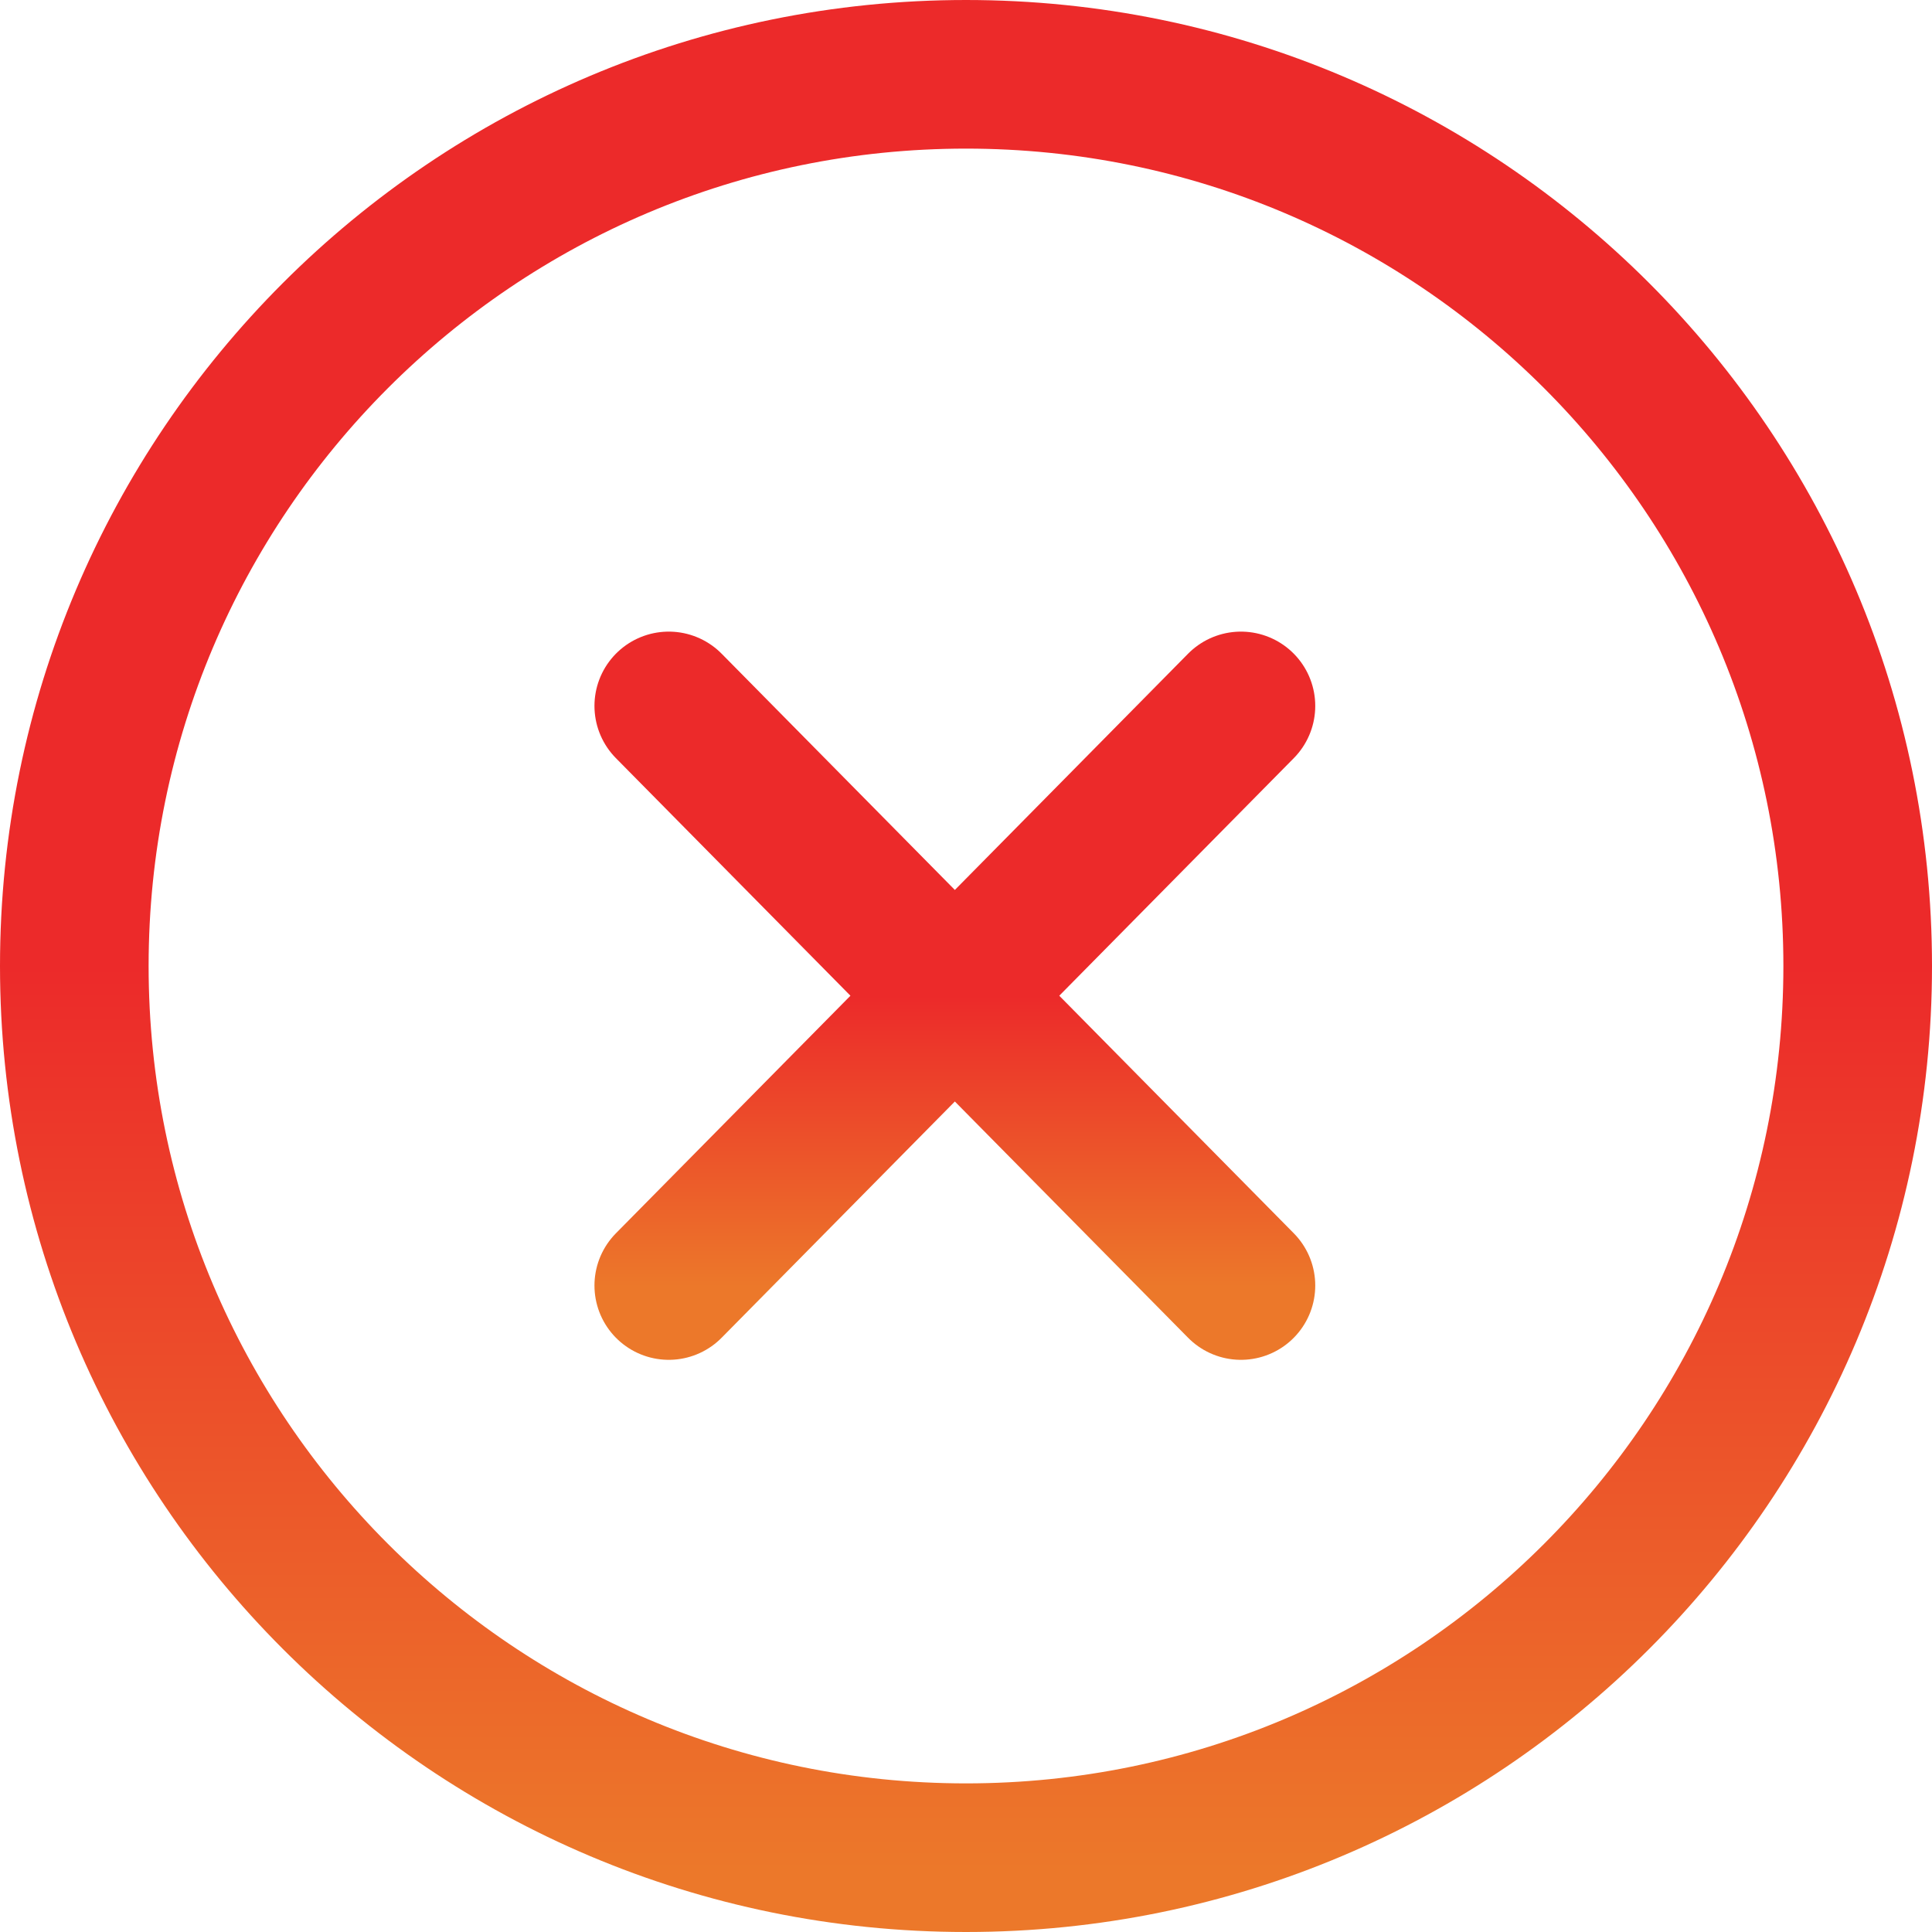 <?xml version="1.0" ?><svg fill="none" height="26" viewBox="0 0 26 26" width="26" xmlns="http://www.w3.org/2000/svg"><defs>
  <linearGradient id="myGradient" gradientTransform="rotate(90)">
      <stop offset="50%"  stop-color="#ec2a2a" />
      <stop offset="100%" stop-color="#ec782a" />
  </linearGradient>
</defs><path d="M13 25C19.627 25 25 19.627 25 13C25 6.373 19.627 1 13 1C6.373 1 1 6.373 1 13C1 19.627 6.373 25 13 25Z" stroke="url('#myGradient')" stroke-linecap="round" stroke-miterlimit="10" stroke-width="2"/>
<path fill="url('#myGradient')" d="M9 9.5L16.7 17.3" stroke="url('#myGradient')" stroke-linecap="round" stroke-miterlimit="10" stroke-width="2"/><path d="M16.7 9.5L9 17.3" stroke="url('#myGradient')" stroke-linecap="round" stroke-miterlimit="10" stroke-width="2"/></svg>